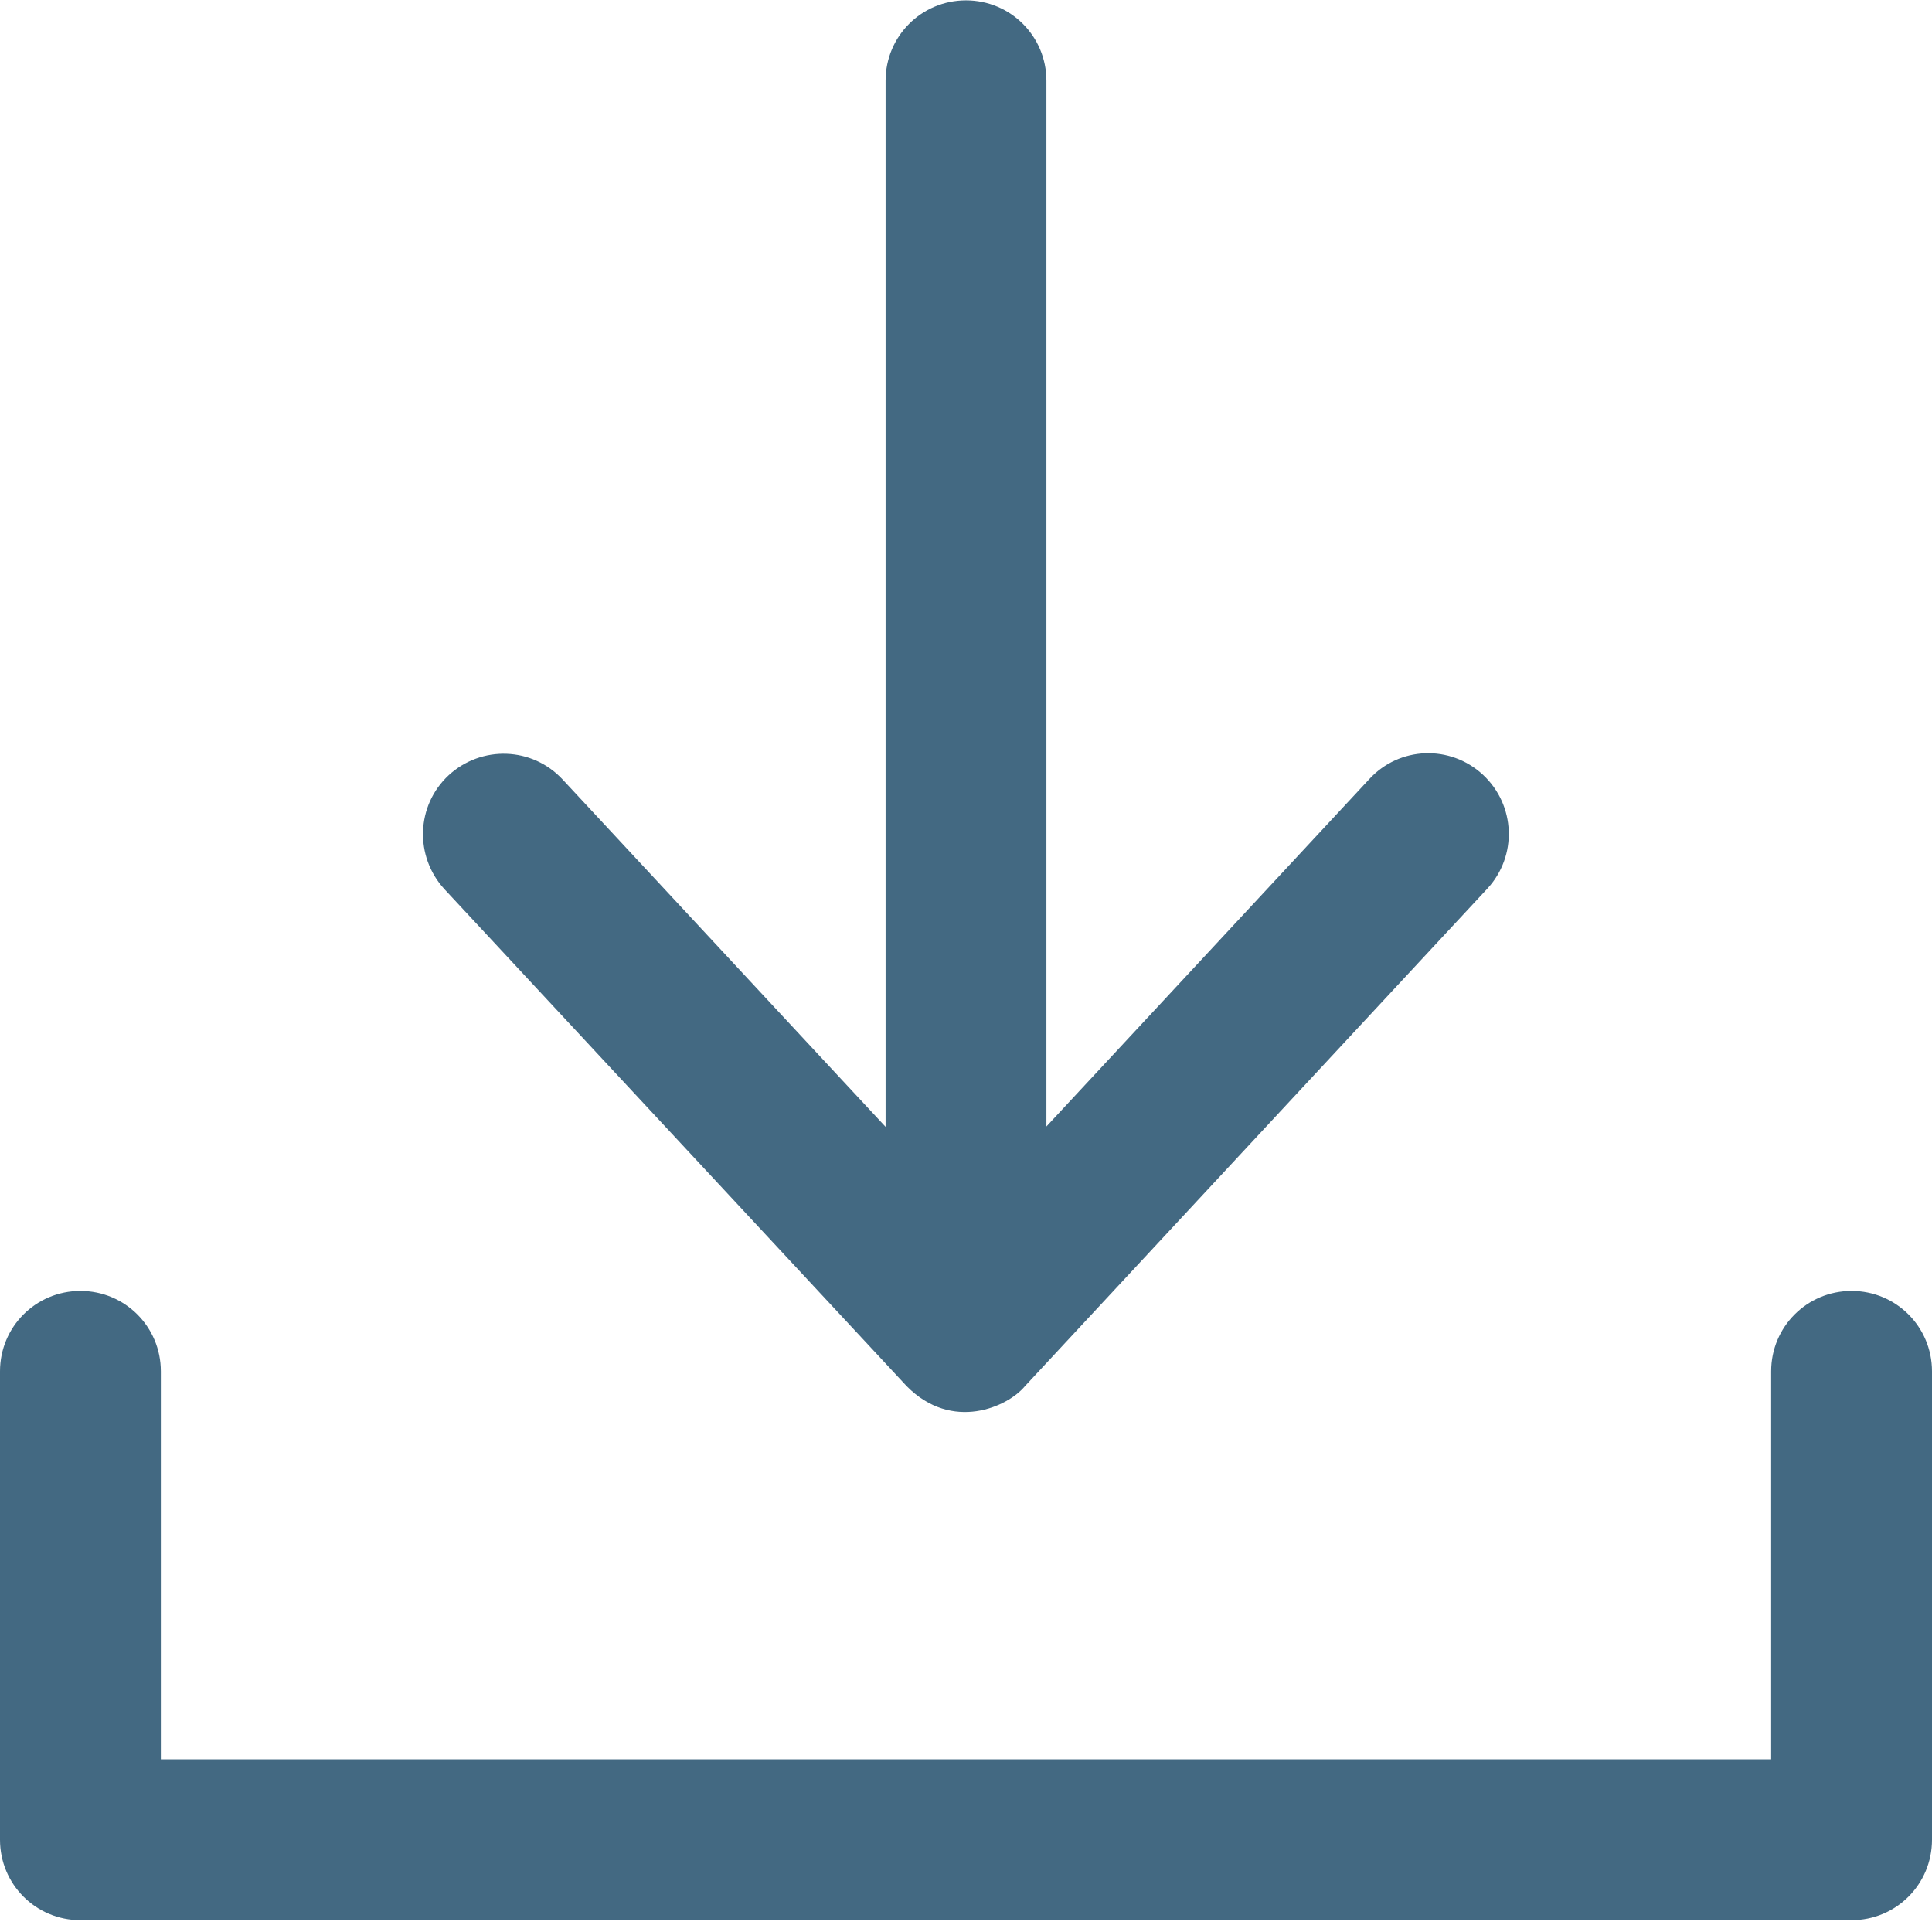 <svg xmlns="http://www.w3.org/2000/svg" width="16" height="16" viewBox="0 0 16 16">
  <g clsss="svg-cion" fill="#436982">
    <path d="M15.334,10.691 C14.965,10.691 14.668,10.988 14.668,11.357 L14.668,14.57 L1.332,14.57 L1.332,11.357 C1.332,10.988 1.035,10.691 0.666,10.691 C0.297,10.691 0,10.988 0,11.357 L0,15.236 C0,15.605 0.297,15.902 0.666,15.902 L15.334,15.902 C15.703,15.902 16,15.605 16,15.236 L16,11.357 C16,10.988 15.703,10.691 15.334,10.691 Z"/>
    <path d="M7.51,11.481 C7.886,11.86 8.346,11.651 8.487,11.481 L12.317,7.36 C12.568,7.089 12.552,6.668 12.281,6.416 C12.01,6.165 11.589,6.181 11.34,6.452 L8.666,9.329 L8.666,0.669 C8.666,0.3 8.369,0.003 8,0.003 C7.631,0.003 7.334,0.3 7.334,0.669 L7.334,9.332 L4.66,6.456 C4.408,6.184 3.987,6.171 3.716,6.42 C3.445,6.671 3.432,7.092 3.68,7.363 L7.51,11.481 L7.51,11.481 Z"/>
  </g>
</svg>

